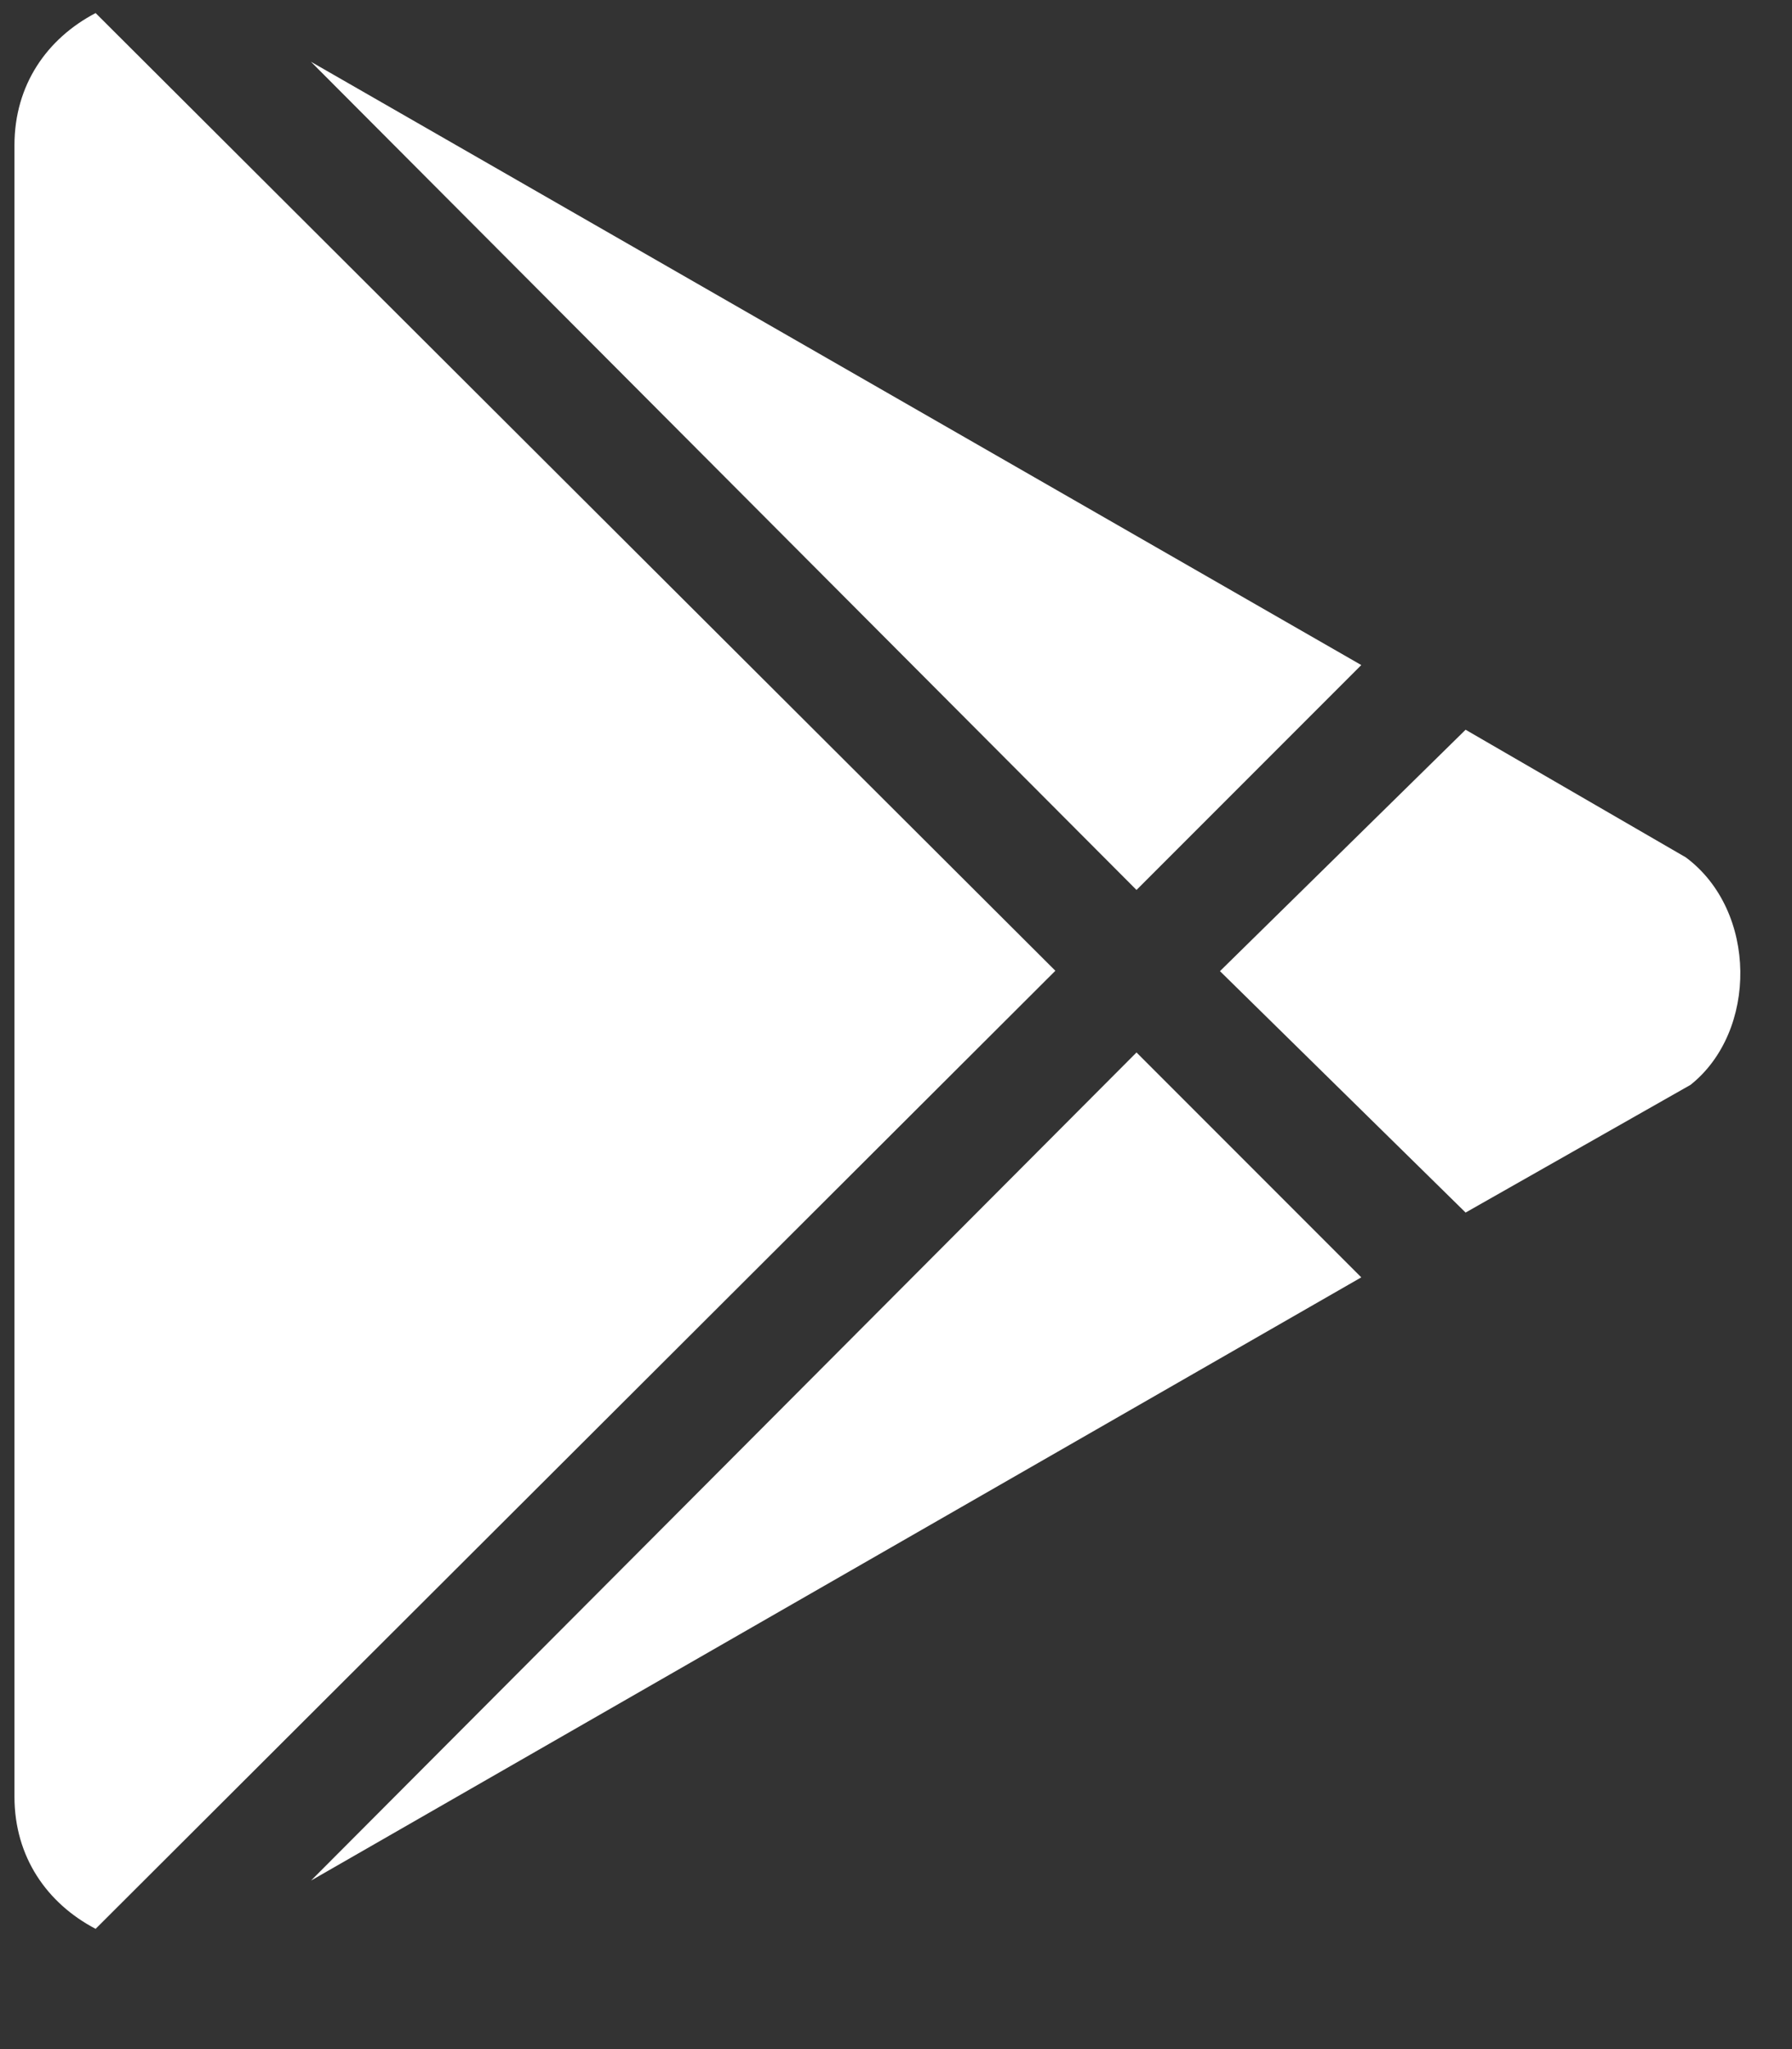 <svg width="14" height="16" viewBox="0 0 14 16" fill="none" xmlns="http://www.w3.org/2000/svg">
<rect x="0" y="0" width="14" height="16" fill="#333333" stroke="none"/>
<path d="M8.879 6.949L2.429 0.482L10.635 5.193L8.879 6.949ZM0.747 0.102C0.367 0.301 0.113 0.663 0.113 1.134V14.029C0.113 14.499 0.367 14.862 0.747 15.061L8.245 7.58L0.747 0.102ZM13.171 6.695L11.45 5.698L9.531 7.583L11.45 9.468L13.207 8.471C13.732 8.054 13.732 7.113 13.171 6.695V6.695ZM2.43 14.684L10.635 9.974L8.879 8.218L2.43 14.684Z" fill="white"/>
</svg>
